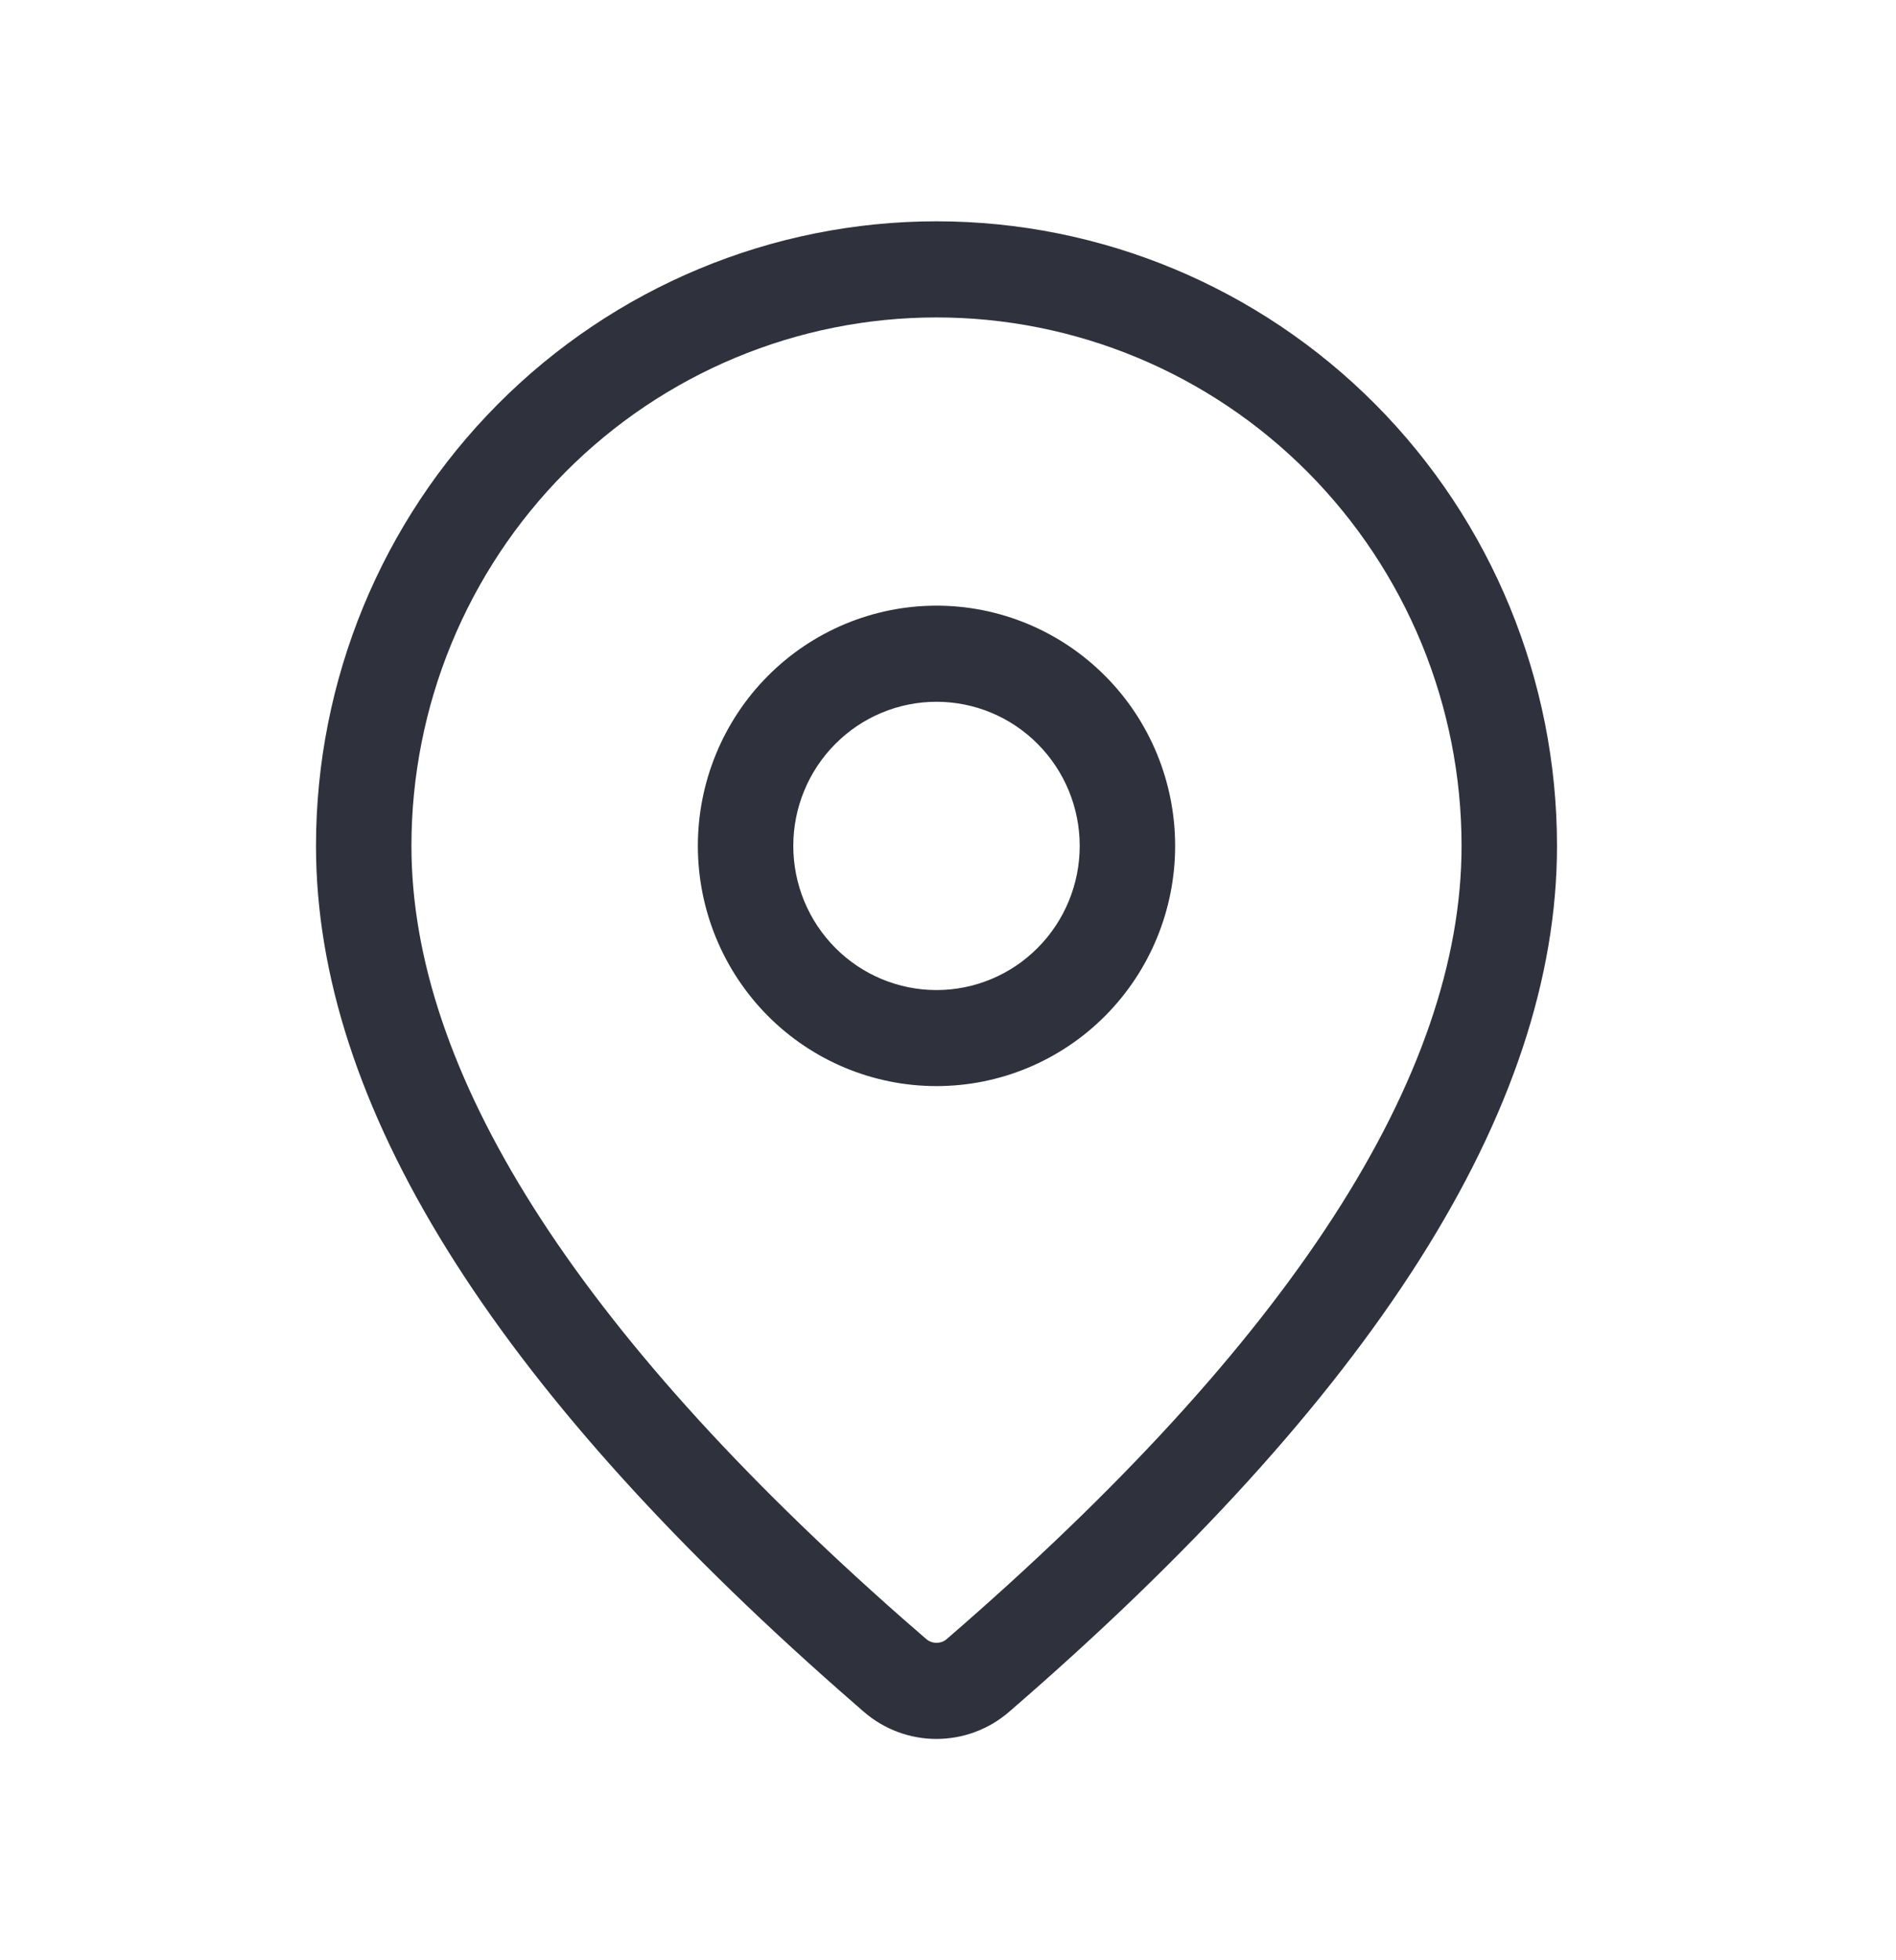 <svg width="30" height="31" viewBox="0 0 30 31" fill="none" xmlns="http://www.w3.org/2000/svg">
<path d="M14.818 3.5C17.422 3.5 19.919 4.541 21.761 6.393C23.602 8.245 24.636 10.758 24.636 13.377C24.636 17.551 21.721 22.1 15.966 27.072C15.646 27.349 15.238 27.5 14.816 27.5C14.394 27.5 13.987 27.347 13.667 27.07L13.287 26.738C7.786 21.895 5 17.458 5 13.377C5 10.758 6.034 8.245 7.876 6.393C9.717 4.541 12.214 3.5 14.818 3.5ZM14.818 5.02C12.615 5.02 10.502 5.9 8.944 7.468C7.386 9.035 6.51 11.161 6.51 13.377C6.51 16.925 9.076 21.013 14.278 25.592L14.654 25.919C14.7 25.959 14.758 25.98 14.818 25.98C14.878 25.98 14.937 25.959 14.982 25.919C20.436 21.206 23.126 17.009 23.126 13.377C23.126 12.28 22.911 11.193 22.494 10.179C22.076 9.165 21.464 8.244 20.693 7.468C19.921 6.691 19.005 6.076 17.997 5.656C16.989 5.236 15.909 5.02 14.818 5.02ZM14.818 9.578C15.82 9.578 16.78 9.979 17.488 10.691C18.197 11.403 18.594 12.37 18.594 13.377C18.594 14.385 18.197 15.351 17.488 16.064C16.78 16.776 15.82 17.176 14.818 17.176C13.817 17.176 12.856 16.776 12.148 16.064C11.44 15.351 11.042 14.385 11.042 13.377C11.042 12.37 11.44 11.403 12.148 10.691C12.856 9.979 13.817 9.578 14.818 9.578ZM14.818 11.098C14.217 11.098 13.641 11.338 13.216 11.766C12.791 12.193 12.552 12.773 12.552 13.377C12.552 13.982 12.791 14.562 13.216 14.989C13.641 15.417 14.217 15.657 14.818 15.657C15.419 15.657 15.995 15.417 16.42 14.989C16.845 14.562 17.084 13.982 17.084 13.377C17.084 12.773 16.845 12.193 16.42 11.766C15.995 11.338 15.419 11.098 14.818 11.098Z" fill="#2F313C"/>
</svg>
